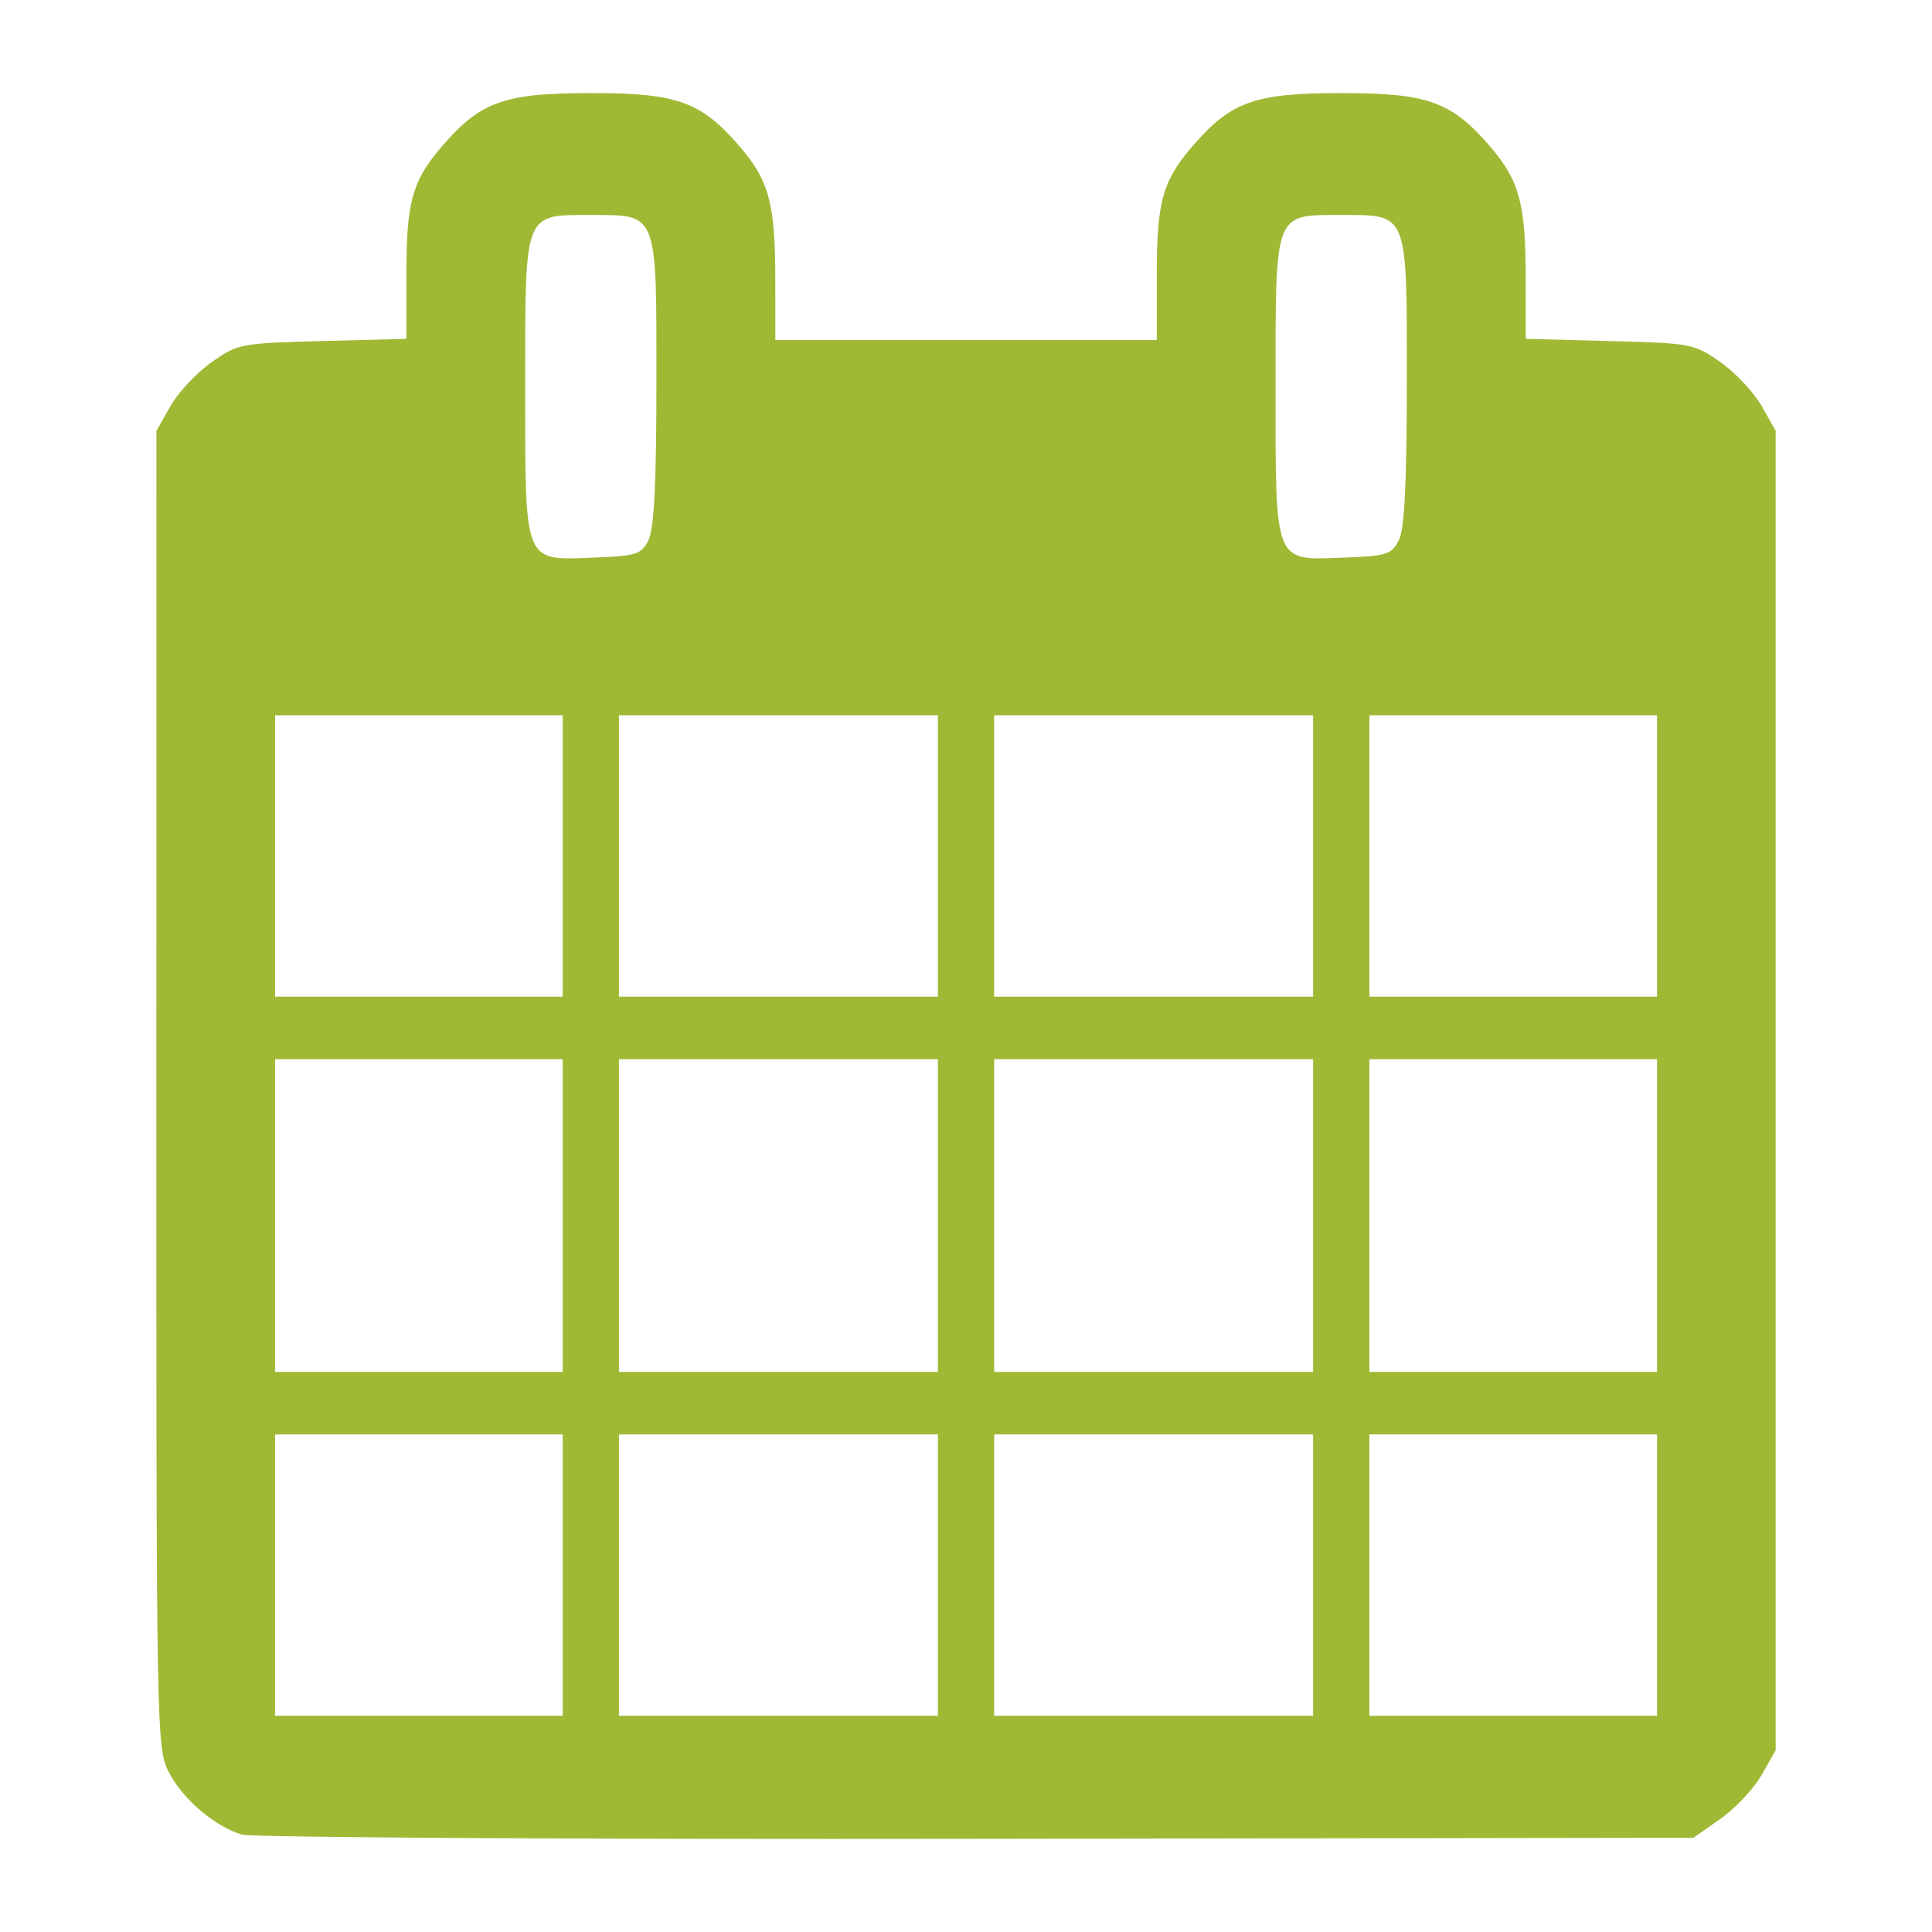 <?xml version="1.0" encoding="UTF-8" standalone="no"?>
<!-- Created with Inkscape (http://www.inkscape.org/) -->

<svg
   xmlns:dc="http://purl.org/dc/elements/1.1/"
   xmlns:cc="http://creativecommons.org/ns#"
   xmlns:rdf="http://www.w3.org/1999/02/22-rdf-syntax-ns#"
   xmlns:svg="http://www.w3.org/2000/svg"
   xmlns="http://www.w3.org/2000/svg"
   xmlns:sodipodi="http://sodipodi.sourceforge.net/DTD/sodipodi-0.dtd"
   xmlns:inkscape="http://www.inkscape.org/namespaces/inkscape"
   width="100"
   height="100"
   viewBox="0 0 100 100"
   id="svg2"
   version="1.1"
   inkscape:version="0.92.2 (5c3e80d, 2017-08-06)"
   sodipodi:docname="calendar_vert.svg">
  <defs
     id="defs4" />
  <sodipodi:namedview
     id="base"
     pagecolor="#ffffff"
     bordercolor="#666666"
     borderopacity="1.0"
     inkscape:pageopacity="0.0"
     inkscape:pageshadow="2"
     inkscape:zoom="7.0137775"
     inkscape:cx="27.698938"
     inkscape:cy="50.56484"
     inkscape:document-units="px"
     inkscape:current-layer="layer1"
     showgrid="false"
     units="px"
     inkscape:window-width="1920"
     inkscape:window-height="1017"
     inkscape:window-x="3832"
     inkscape:window-y="-8"
     inkscape:window-maximized="1" />
  <g
     inkscape:label="Calque 1"
     inkscape:groupmode="layer"
     id="layer1"
     transform="translate(0,-952.362)">
    <path
       style="fill:#9fb935;fill-opacity:1"
       d="m 12.517,1047.319 c -1.415,-0.429 -3.077,-1.851 -3.785,-3.24 -0.631,-1.238 -0.644,-1.949 -0.639,-35.342 l 0.005,-34.079 0.726,-1.281 c 0.399,-0.705 1.356,-1.724 2.126,-2.266 1.365,-0.96 1.509,-0.987 5.742,-1.097 l 4.342,-0.113 0,-3.377 c 0,-3.77 0.314,-4.852 1.952,-6.717 1.93,-2.198 3.172,-2.628 7.596,-2.628 4.498,0 5.715,0.441 7.735,2.8 1.493,1.744 1.81,2.938 1.812,6.829 l 0.002,3.156 9.872,0 9.872,0 0,-3.409 c 0,-3.804 0.311,-4.88 1.952,-6.748 1.93,-2.198 3.172,-2.628 7.596,-2.628 4.498,0 5.715,0.441 7.735,2.8 1.49,1.741 1.81,2.939 1.812,6.798 l 0.002,3.124 4.342,0.113 c 4.233,0.11 4.377,0.137 5.742,1.097 0.77,0.541 1.727,1.561 2.126,2.266 l 0.726,1.281 0,34.147 0,34.147 -0.726,1.281 c -0.399,0.705 -1.356,1.724 -2.126,2.266 l -1.401,0.985 -37.113,0.056 c -20.412,0.031 -37.523,-0.069 -38.024,-0.22 z m 16.609,-13.43 0,-7.282 -7.444,0 -7.444,0 0,7.282 0,7.282 7.444,0 7.444,0 0,-7.282 z m 19.42,0 0,-7.282 -8.254,0 -8.254,0 0,7.282 0,7.282 8.254,0 8.254,0 0,-7.282 z m 19.42,0 0,-7.282 -8.254,0 -8.254,0 0,7.282 0,7.282 8.254,0 8.254,0 0,-7.282 z m 17.802,0 0,-7.282 -7.444,0 -7.444,0 0,7.282 0,7.282 7.444,0 7.444,0 0,-7.282 z m -56.642,-18.611 0,-8.092 -7.444,0 -7.444,0 0,8.092 0,8.092 7.444,0 7.444,0 0,-8.092 z m 19.42,0 0,-8.092 -8.254,0 -8.254,0 0,8.092 0,8.092 8.254,0 8.254,0 0,-8.092 z m 19.42,0 0,-8.092 -8.254,0 -8.254,0 0,8.092 0,8.092 8.254,0 8.254,0 0,-8.092 z m 17.802,0 0,-8.092 -7.444,0 -7.444,0 0,8.092 0,8.092 7.444,0 7.444,0 0,-8.092 z m -56.642,-18.611 0,-7.282 -7.444,0 -7.444,0 0,7.282 0,7.283 7.444,0 7.444,0 0,-7.283 z m 19.42,0 0,-7.282 -8.254,0 -8.254,0 0,7.282 0,7.283 8.254,0 8.254,0 0,-7.283 z m 19.42,0 0,-7.282 -8.254,0 -8.254,0 0,7.282 0,7.283 8.254,0 8.254,0 0,-7.283 z m 17.802,0 0,-7.282 -7.444,0 -7.444,0 0,7.282 0,7.283 7.444,0 7.444,0 0,-7.283 z m -52.205,-16.345 c 0.292,-0.579 0.41,-2.884 0.413,-8.101 0.006,-8.953 0.092,-8.73 -3.394,-8.73 -3.492,0 -3.399,-0.245 -3.399,8.901 0,9.224 -0.101,8.97 3.499,8.833 2.268,-0.086 2.506,-0.161 2.881,-0.903 z m 38.84,0 c 0.292,-0.579 0.41,-2.884 0.413,-8.101 0.006,-8.953 0.092,-8.73 -3.394,-8.73 -3.492,0 -3.399,-0.245 -3.399,8.901 0,9.224 -0.101,8.97 3.499,8.833 2.268,-0.086 2.506,-0.161 2.881,-0.903 z"
       id="path4173"
       inkscape:connector-curvature="0" />
  </g>
</svg>
